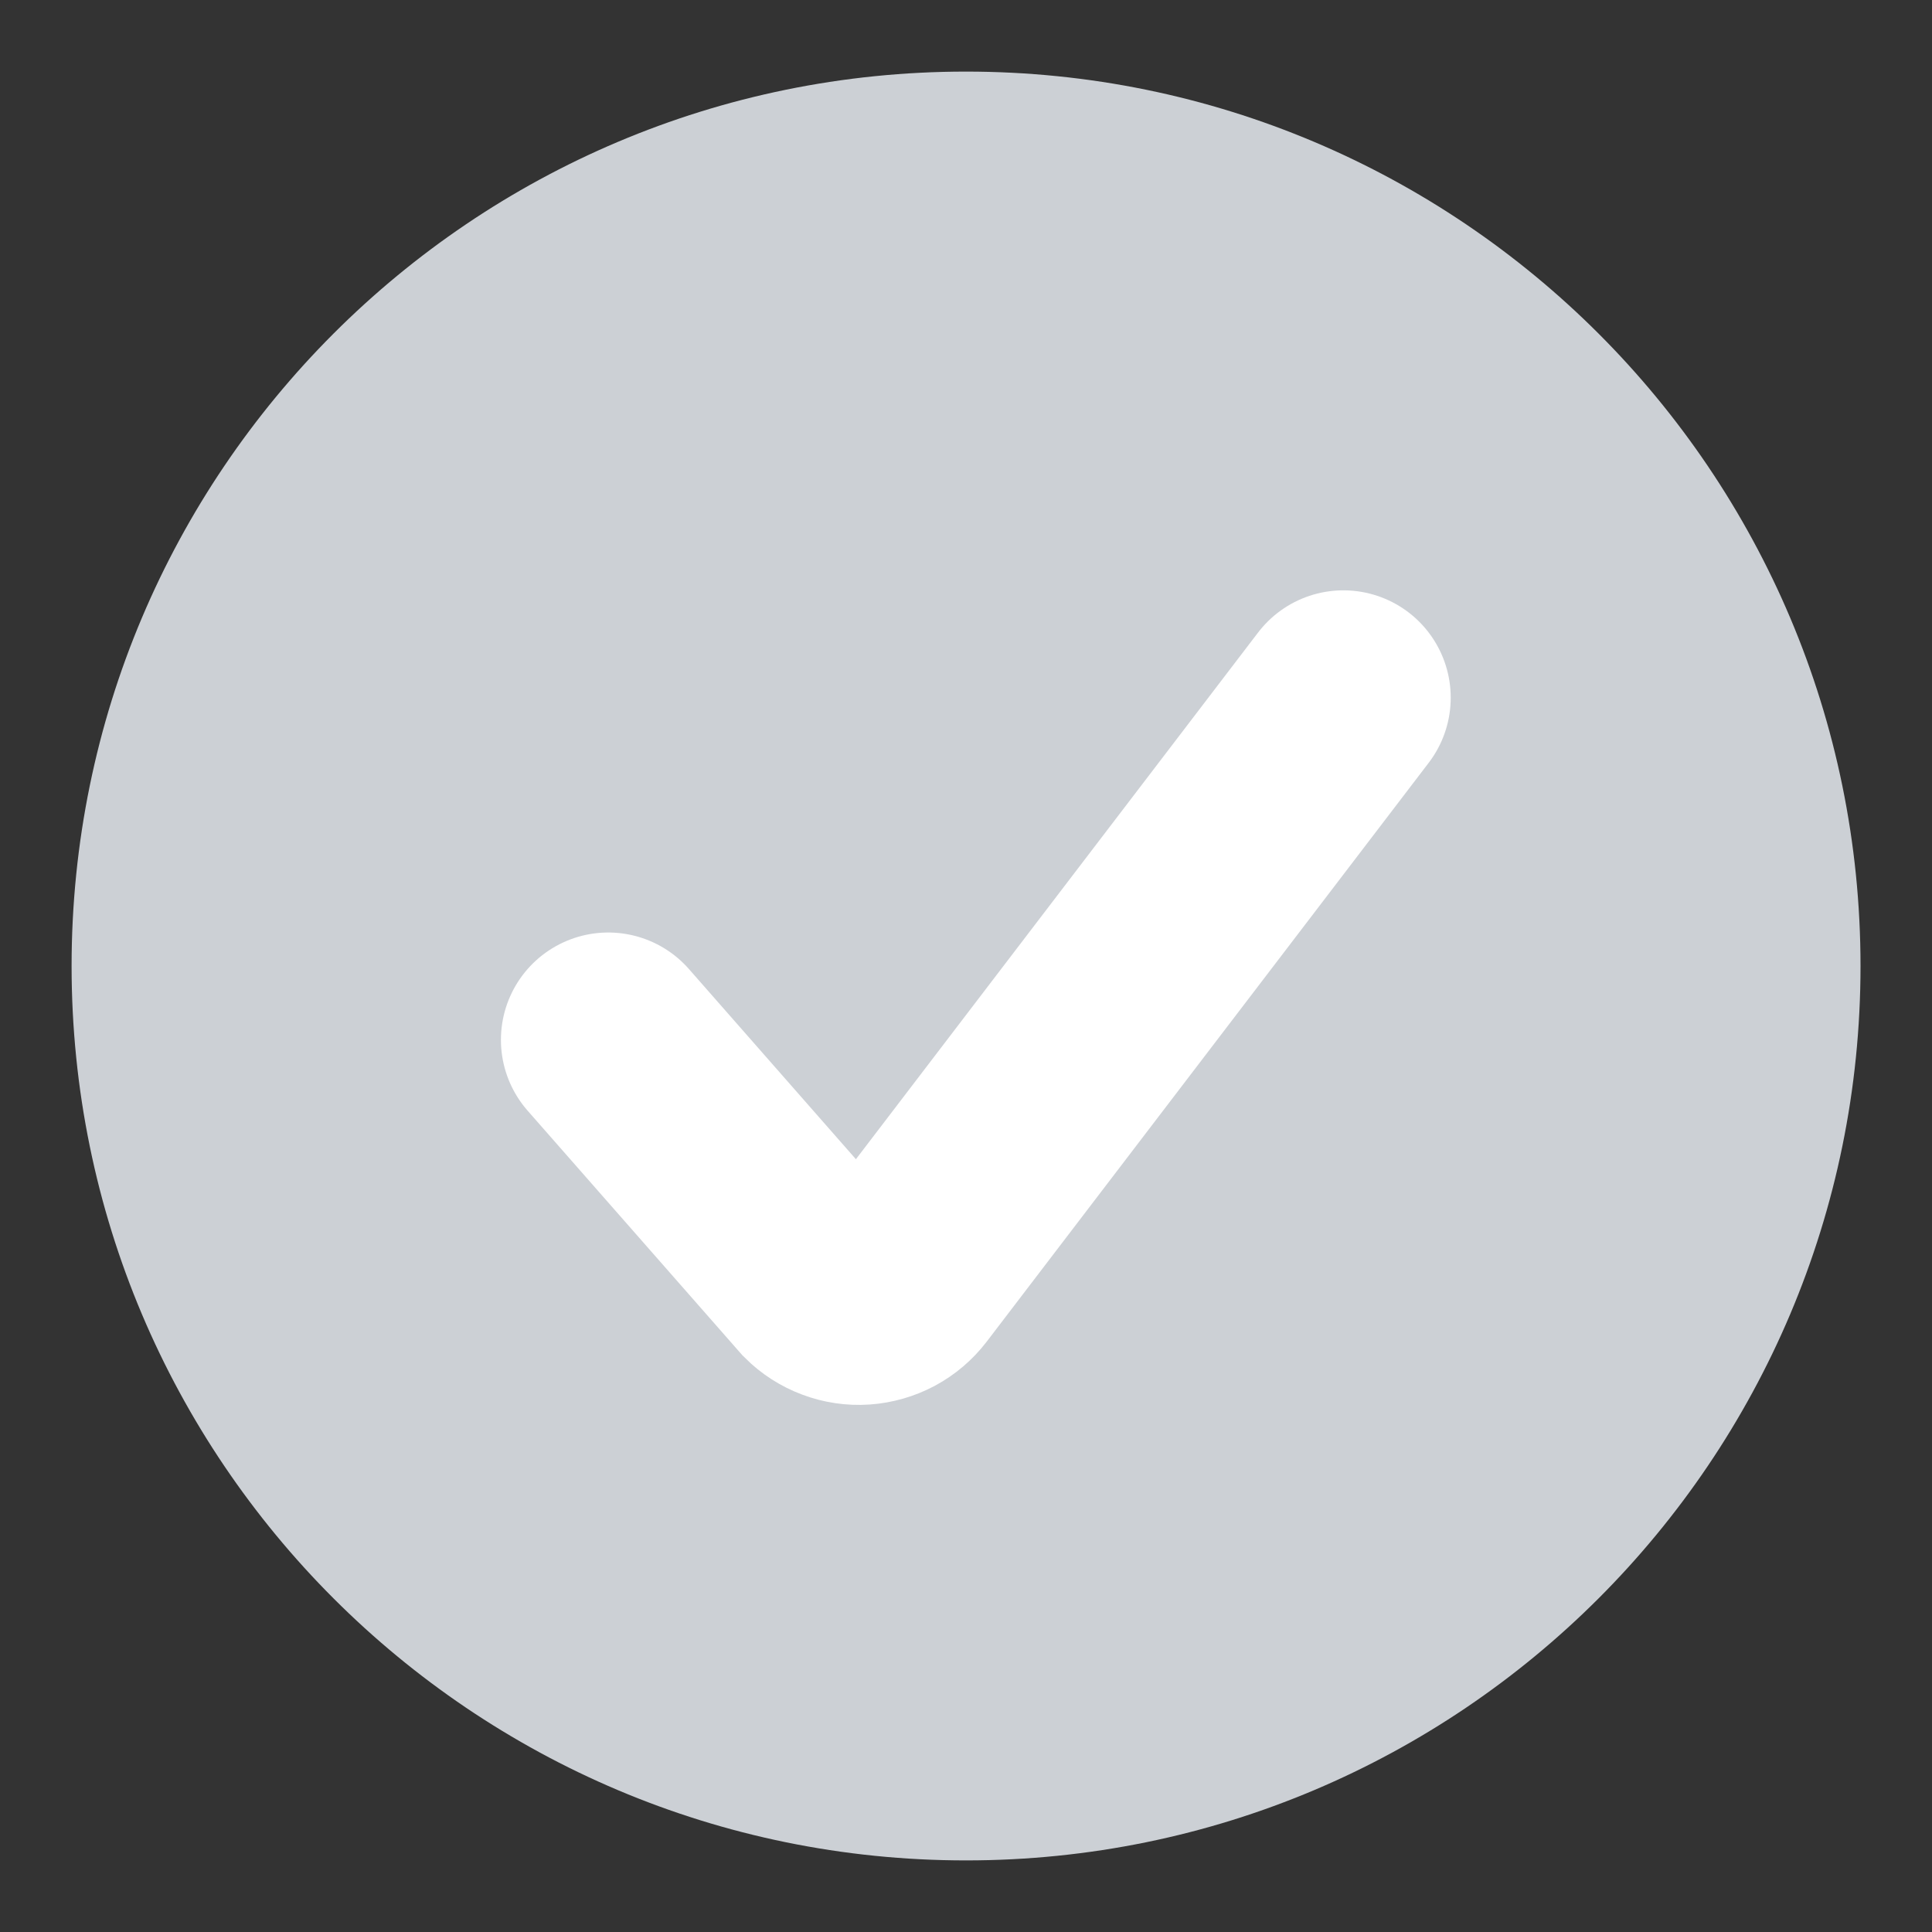<svg width="18" height="18" viewBox="0 0 18 18" fill="none" xmlns="http://www.w3.org/2000/svg">
<rect x="0" y="0" width="18" height="18" fill="#333333" stroke="none"/>
<path d="M17.334 9C17.334 4.398 13.603 0.667 9 0.667C4.398 0.667 0.667 4.398 0.667 9C0.667 13.602 4.398 17.333 9 17.333C13.603 17.333 17.334 13.602 17.334 9Z" fill="#CCD0D5"/>
<path d="M5.667 9.688L7.647 11.943C7.697 11.993 7.758 12.032 7.825 12.057C7.891 12.082 7.963 12.093 8.034 12.088C8.105 12.083 8.174 12.063 8.237 12.03C8.3 11.996 8.355 11.949 8.398 11.893L12.516 6.5" stroke="white" stroke-width="2" stroke-linecap="round"/>
</svg>
